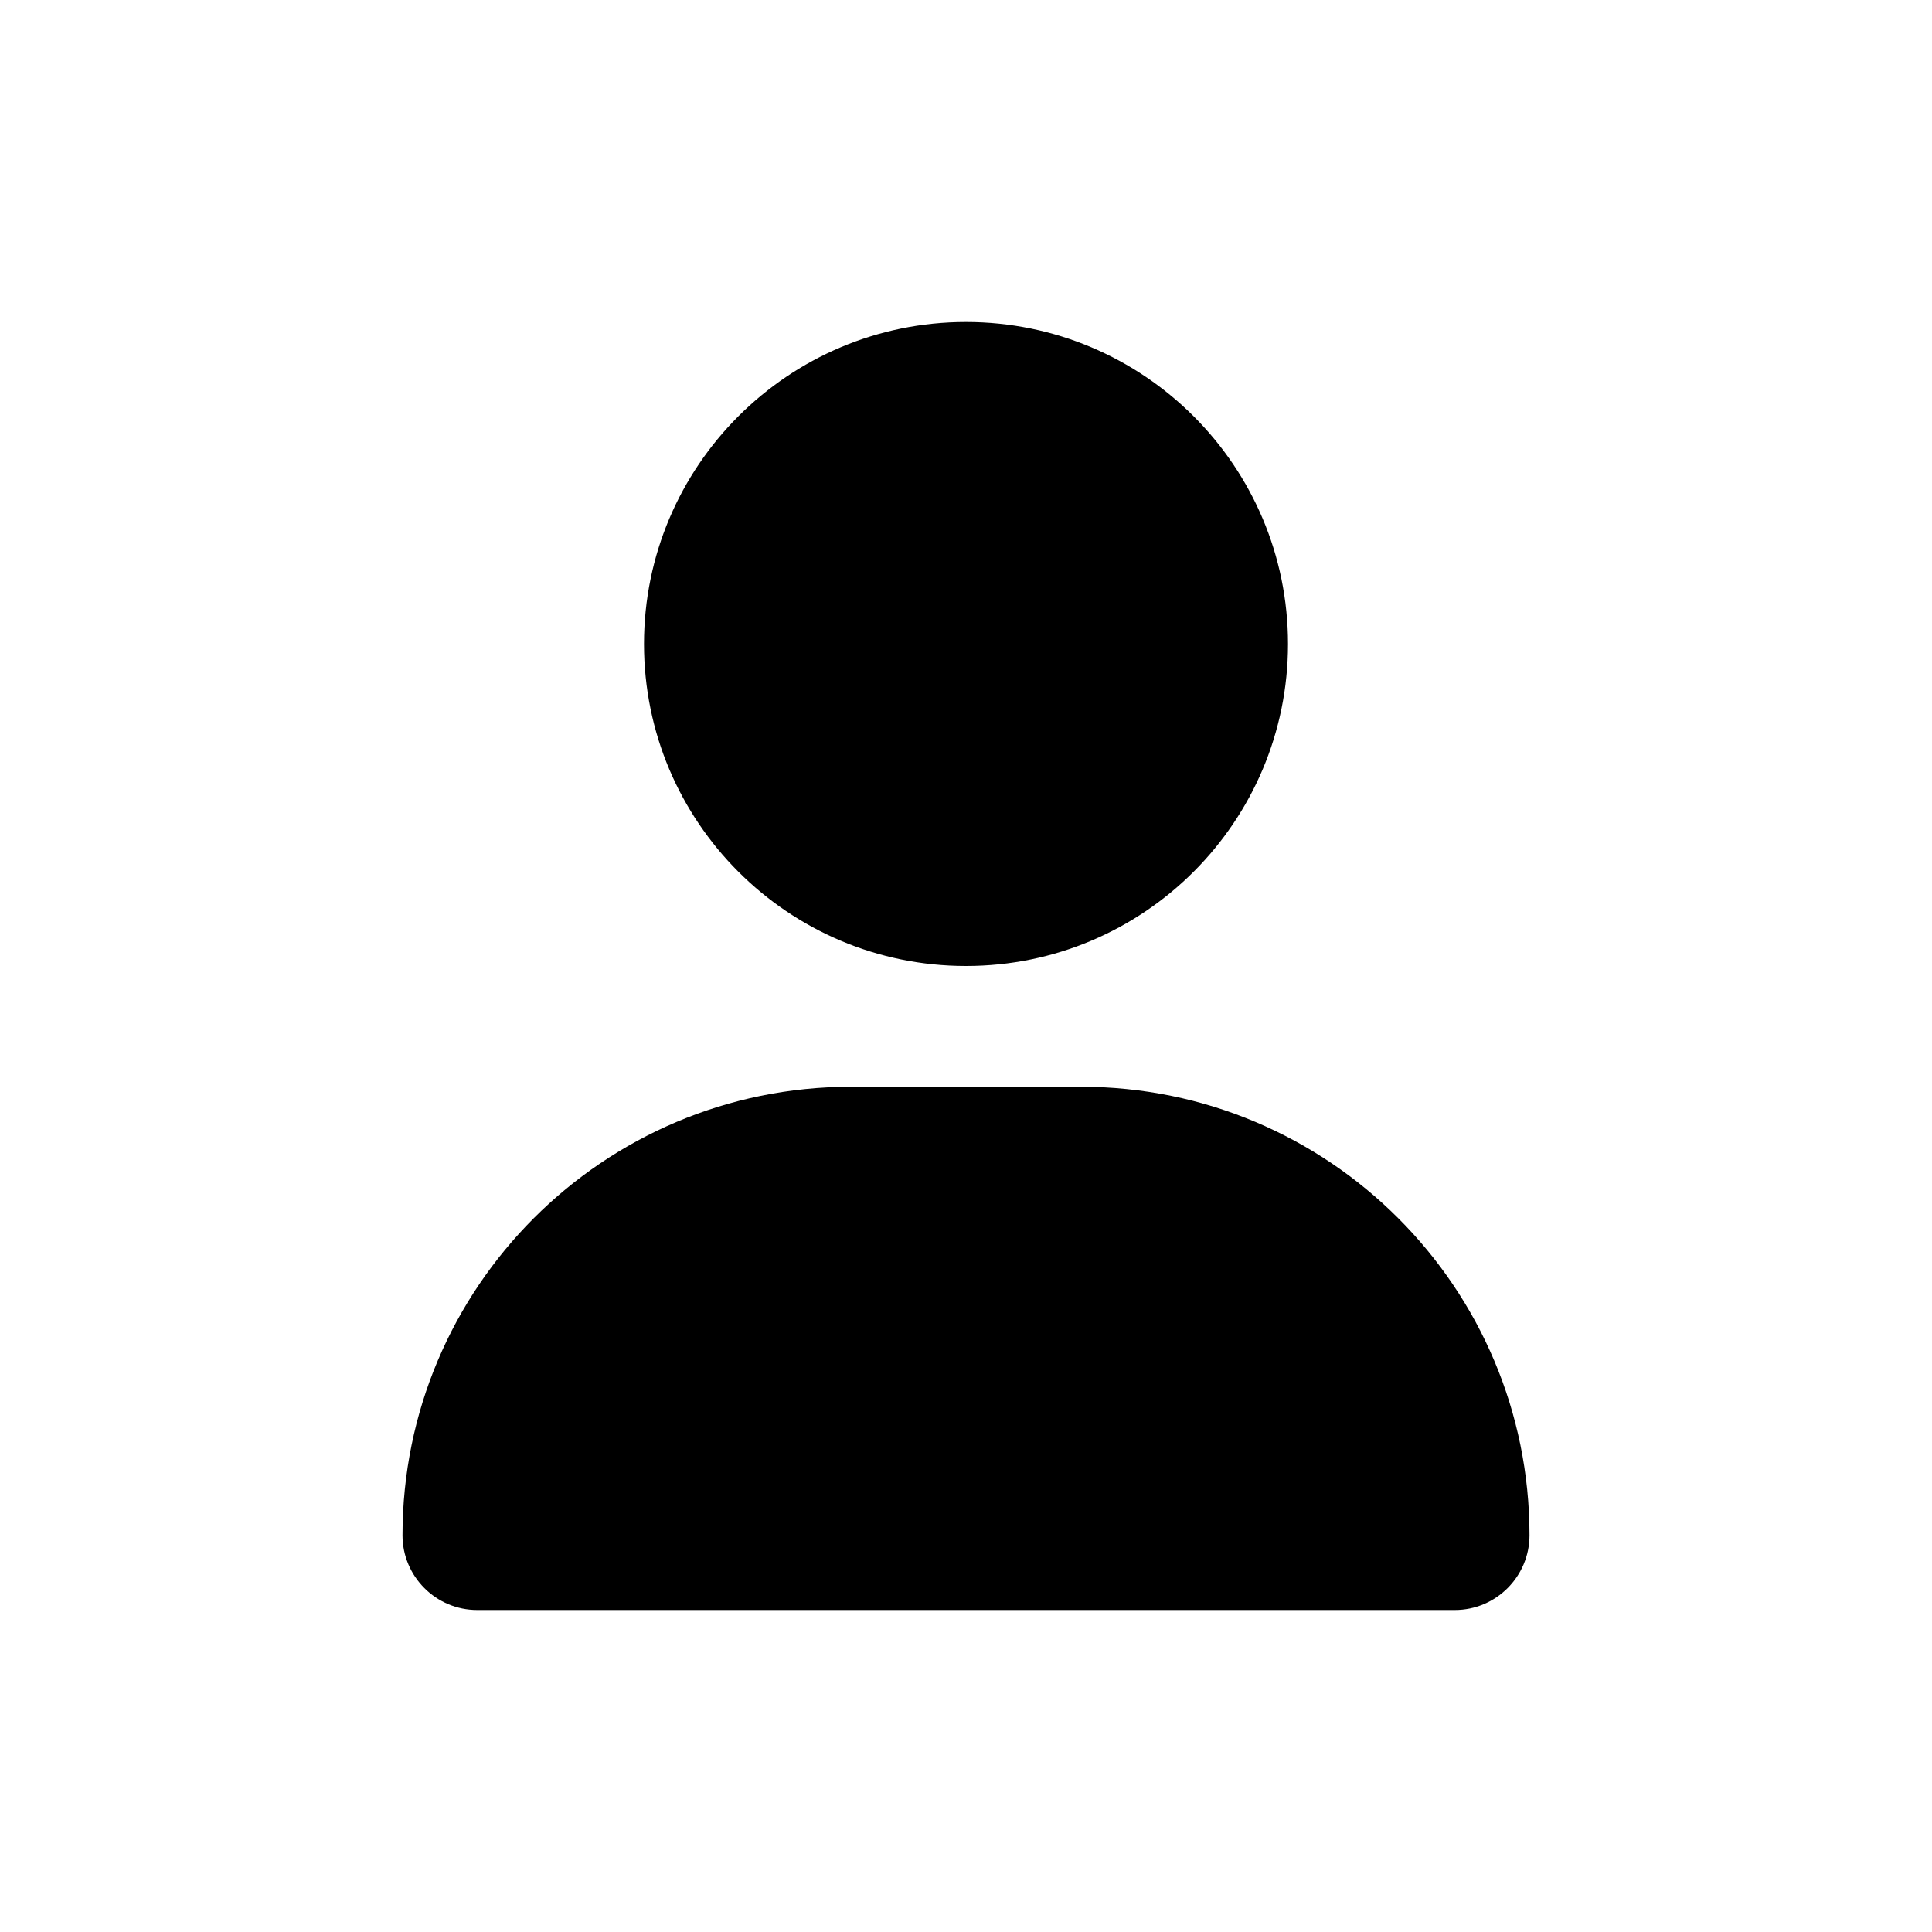 <svg width="24" height="24" viewBox="0 0 24 24" fill="none" xmlns="http://www.w3.org/2000/svg">
  <!--! Font Awesome Free 6.2.0 by @fontawesome - https://fontawesome.com License - https://fontawesome.com/license/free (Icons: CC BY 4.0, Fonts: SIL OFL 1.1, Code: MIT License) Copyright 2022 Fonticons, Inc. -->
  <path
    d="M12 12C14.209 12 16 10.209 16 8C16 5.791 14.209 4 12 4C9.791 4 8 5.791 8 8C8 10.209 9.791 12 12 12ZM10.572 13.5C7.494 13.5 5 15.994 5 19.072C5 19.584 5.416 20 5.928 20H18.072C18.584 20 19 19.584 19 19.072C19 15.994 16.506 13.5 13.428 13.5H10.572Z"
    fill="currentColor"/>
</svg>
